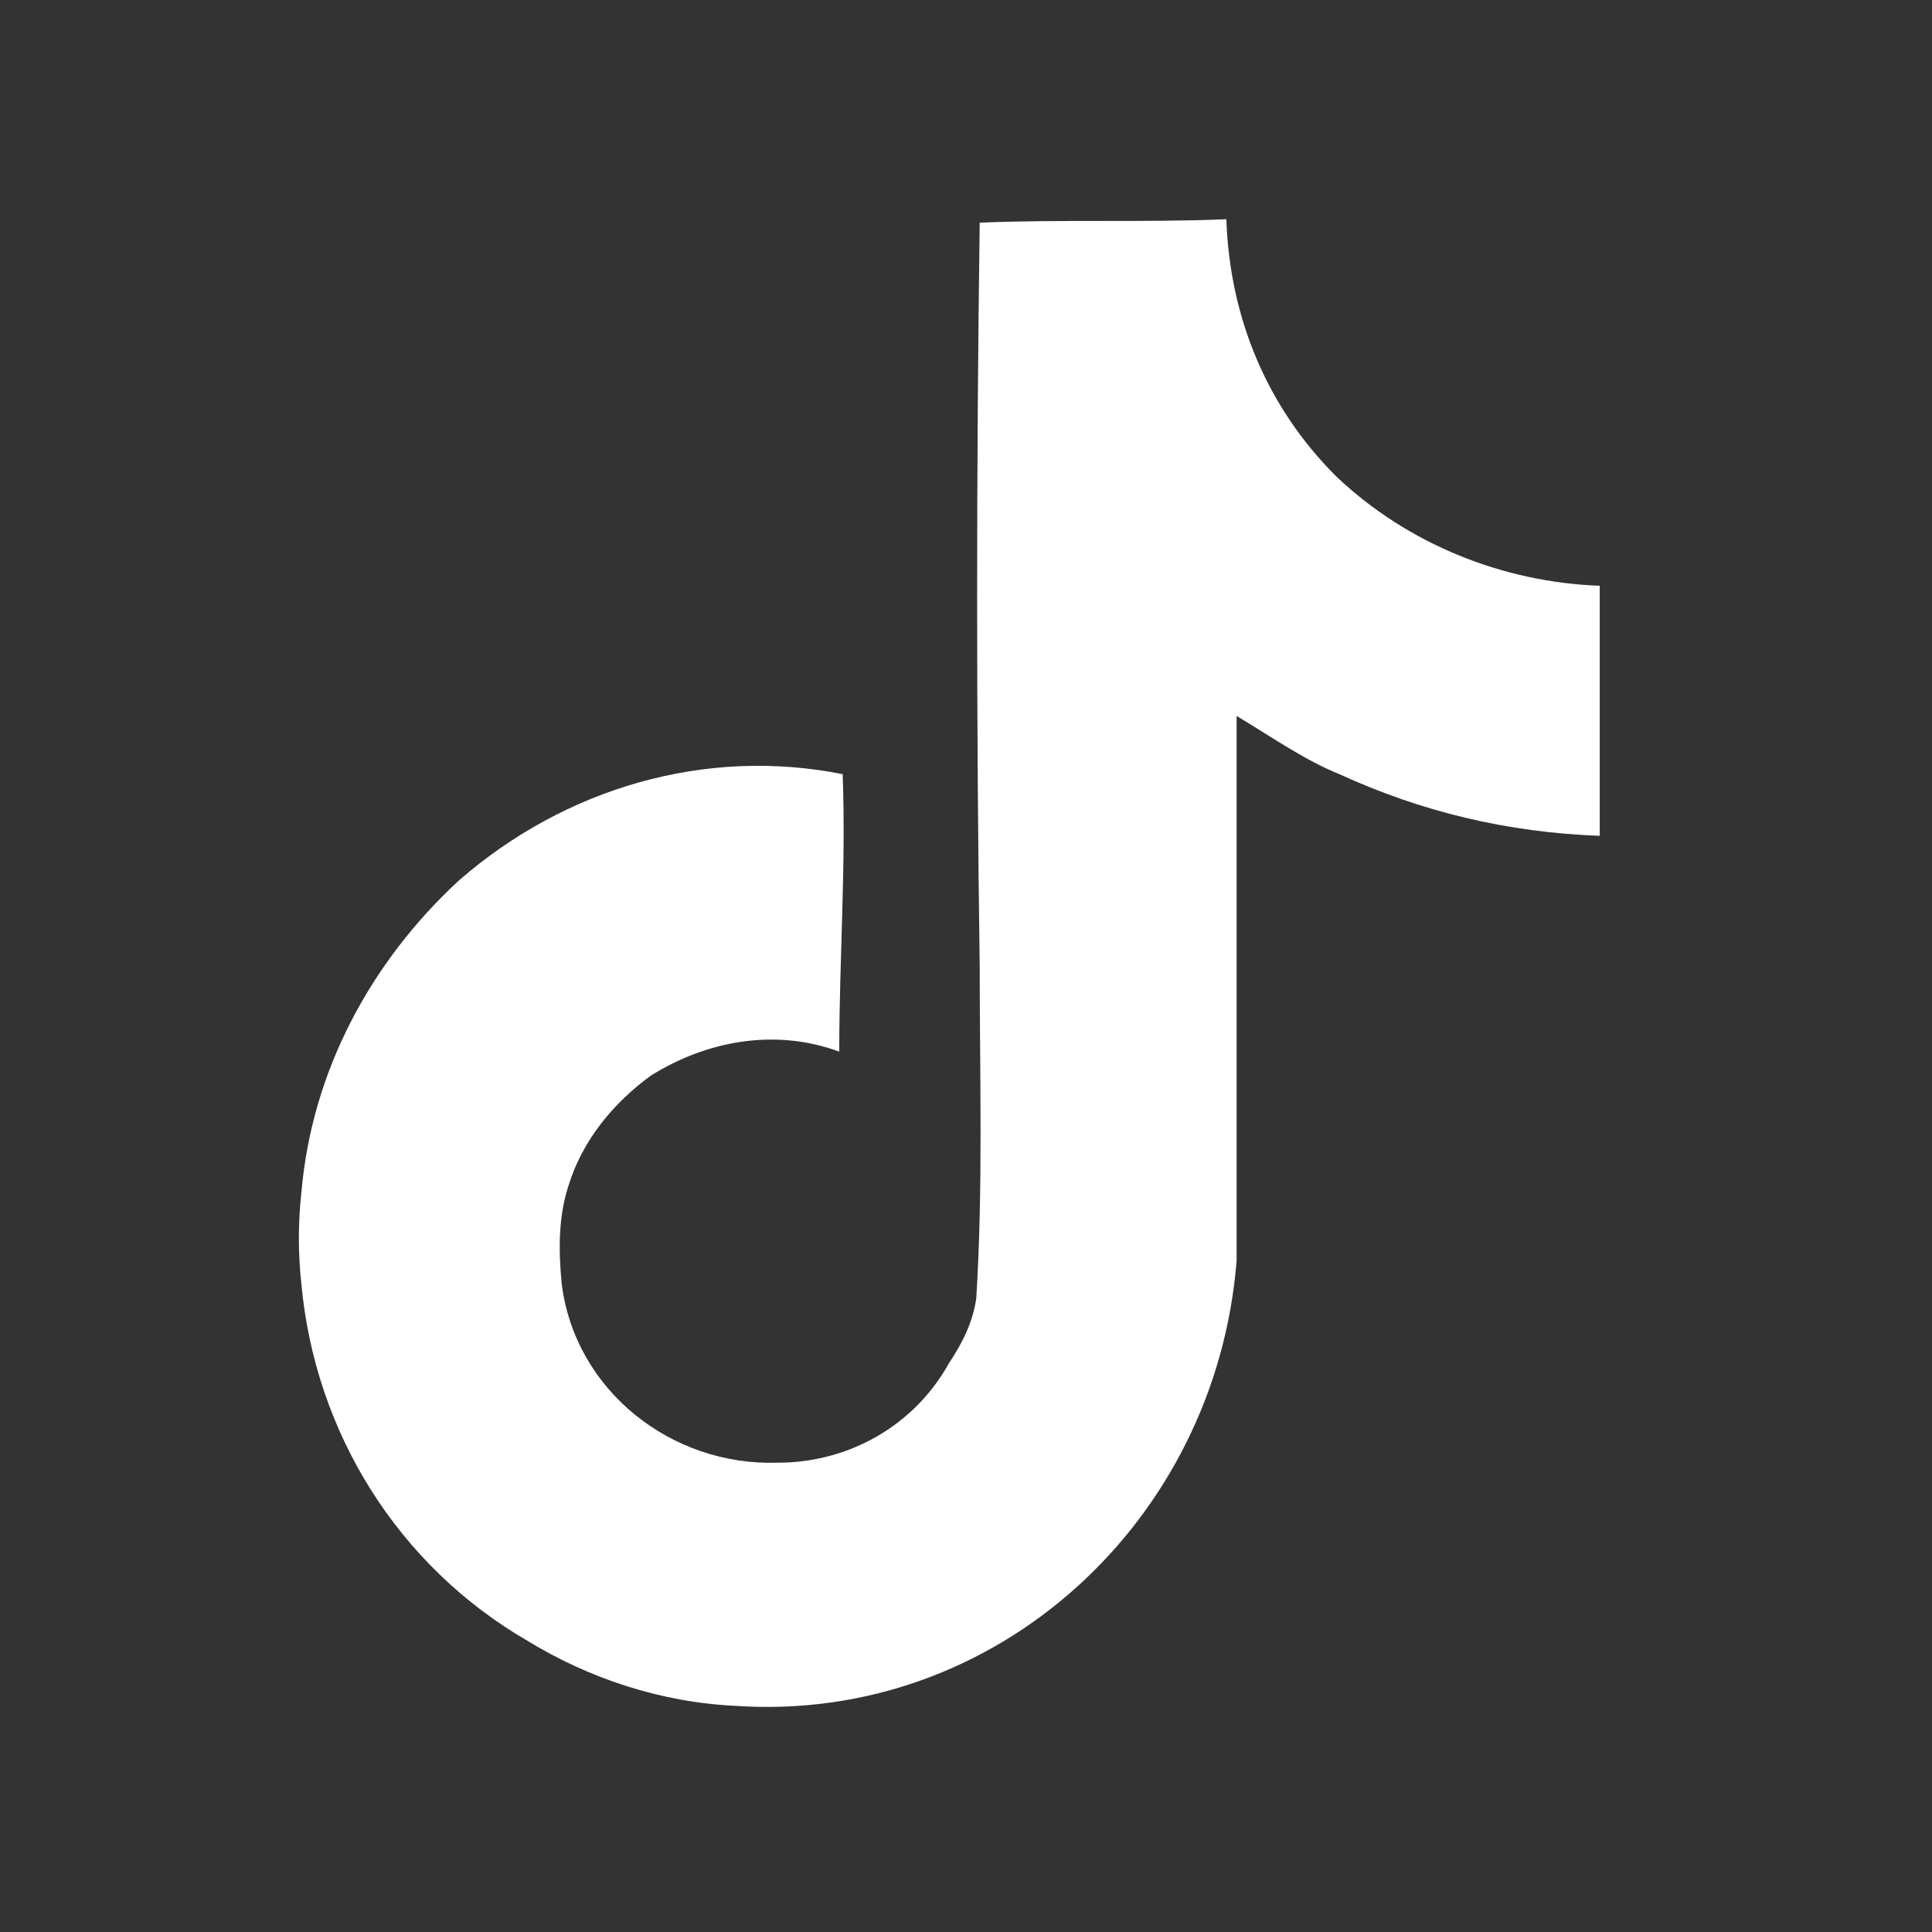 <?xml version="1.0" encoding="utf-8"?>
<!-- Generator: Adobe Illustrator 28.1.0, SVG Export Plug-In . SVG Version: 6.00 Build 0)  -->
<svg version="1.1" id="_レイヤー_2" xmlns="http://www.w3.org/2000/svg" xmlns:xlink="http://www.w3.org/1999/xlink" x="0px"
	 y="0px" viewBox="0 0 56.4 56.4" style="enable-background:new 0 0 56.4 56.4;" xml:space="preserve">
<rect x="0" y="0" width="56.4" height="56.4" fill="#333333" stroke="none"/>
<style type="text/css">
	.st0{fill:#FFFFFF;}
</style>
<g id="_レイヤー_1-2_00000129193239795039386970000000463153377576634788_">
	<g id="_レイヤー_2-2">
		<g id="_レイヤー_1-2">
			<path class="st0" d="M28.6,6.5c2.4-0.1,4.8,0,7.2-0.1c0.1,2.9,1.2,5.5,3.2,7.5c2.1,2,4.9,3.1,7.7,3.2v7.3
				c-2.7-0.1-5.2-0.7-7.6-1.8c-1-0.4-2-1.1-3-1.7v15.9c-0.6,7.6-7,13.5-14.6,13c-2.2-0.1-4.3-0.8-6.1-1.9c-3.8-2.2-6.2-6.1-6.6-10.4
				c-0.1-0.9-0.1-1.8,0-2.7c0.3-3.5,2-6.7,4.6-9.1c3.1-2.7,7.2-3.9,11.2-3.1c0.1,2.7-0.1,5.4-0.1,8.1c-1.9-0.7-3.9-0.3-5.5,0.7
				c-1.1,0.8-2,1.9-2.4,3.2c-0.3,0.9-0.3,1.9-0.2,2.9c0.4,3.1,3.2,5.3,6.3,5.2c2.1,0,4-1.1,5-2.9c0.4-0.6,0.7-1.2,0.8-1.9
				c0.2-3.2,0.1-6.5,0.1-9.7C28.5,21.1,28.5,13.8,28.6,6.5L28.6,6.5L28.6,6.5z"/>
		</g>
	</g>
</g>
</svg>
